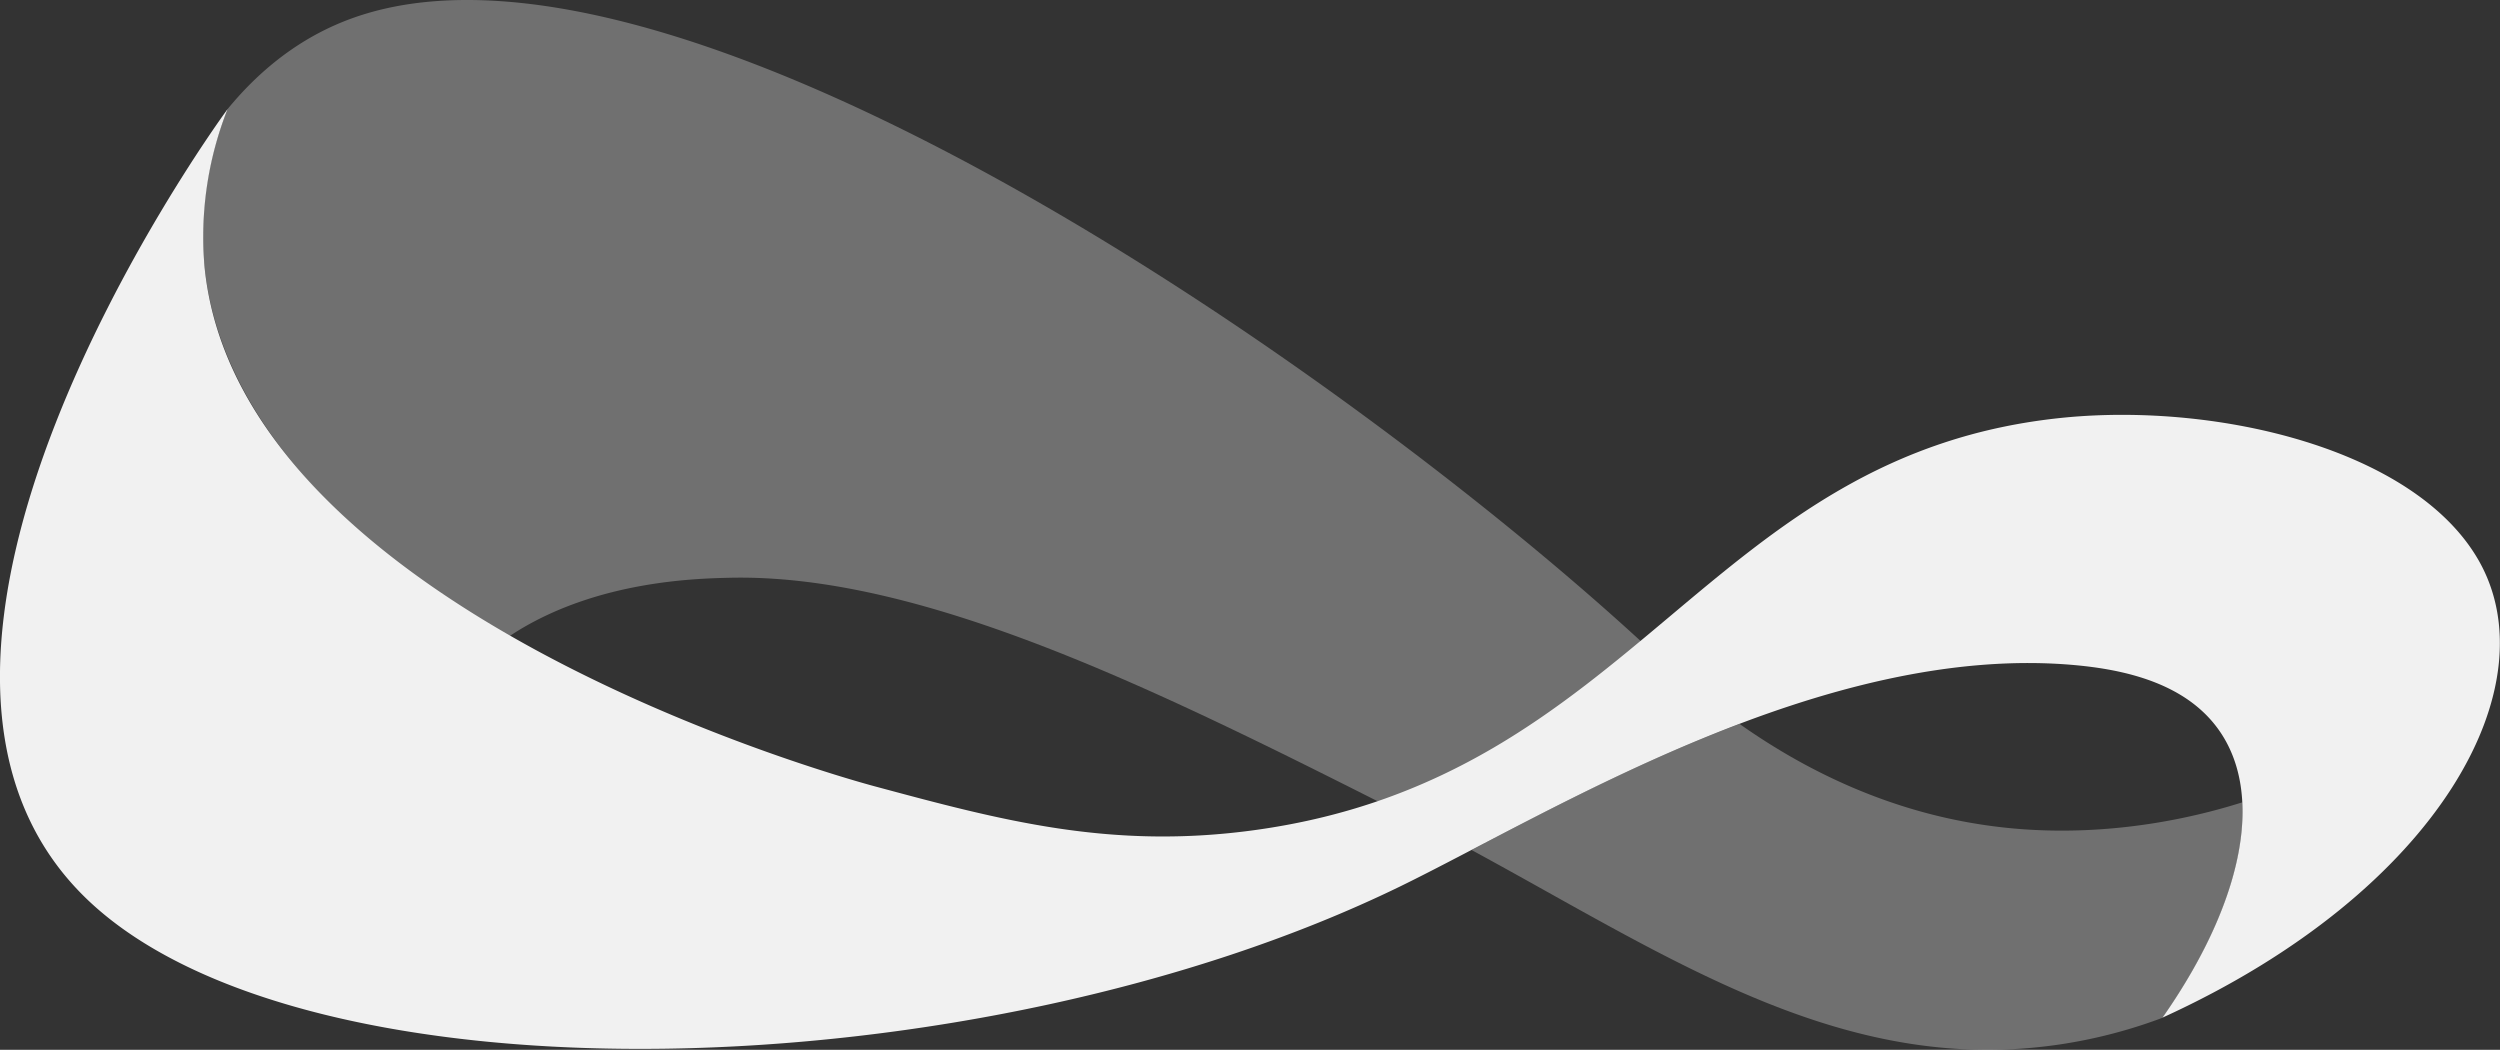 <svg xmlns="http://www.w3.org/2000/svg" viewBox="0 0 512 215"><rect x="0" y="0" width="512" height="215" fill="#333333" stroke="none"/><defs><style>.cls-1{opacity:0.3;}.cls-2{fill:#fff;}.cls-3{fill:#f1f1f1;}</style></defs><g id="Слой_1" data-name="Слой 1"><g class="cls-1"><path class="cls-2" d="M41.9,54.75c3.48,32.63,31.92,58,61.94,75.87.48-.32,1.35-.9,2.47-1.59,16.51-10,35.94-10.53,42.88-10.7,39.69-1,88.15,23.11,137.63,48.13l2.81,1.42c19.91-8,34.69-21,48.86-34.3C278.5,77.69,142.08-17.79,74.7,2.88c-7.37,2.26-18,7.16-28.08,19.45A68.63,68.63,0,0,0,41.9,54.75Z"/><path class="cls-2" d="M459.19,164.33c-5.9,1.84-25.43,7.73-48.93,5.13-23-2.53-41.23-12.18-54-21.2C335.73,156,316.75,166,301.37,174.08c40.74,22.08,76.05,46.35,120.29,39.85a102.73,102.73,0,0,0,21.25-5.5c11.32-16.17,17-31.68,16.33-44.12Z"/></g><path class="cls-3" d="M46.62,22.33A71,71,0,0,0,41.9,54.75C48.93,124.53,170.23,158.63,179,161c26,7,48.46,13.07,78,9,78.52-10.82,92.4-77.4,166-84.5,31.54-3,71.26,6.52,84.42,28.91,15.07,25.65-7.51,68-64.54,94,18.38-26.25,21.84-50.78,7.65-63.21-7.16-6.28-17.36-8.18-25-8.93-51.83-5-108.2,30.37-138.84,45.3-86.26,42-224.54,45.77-269.18,2.29C-33.25,134.42,42,28.61,46.62,22.33Z"/></g></svg>